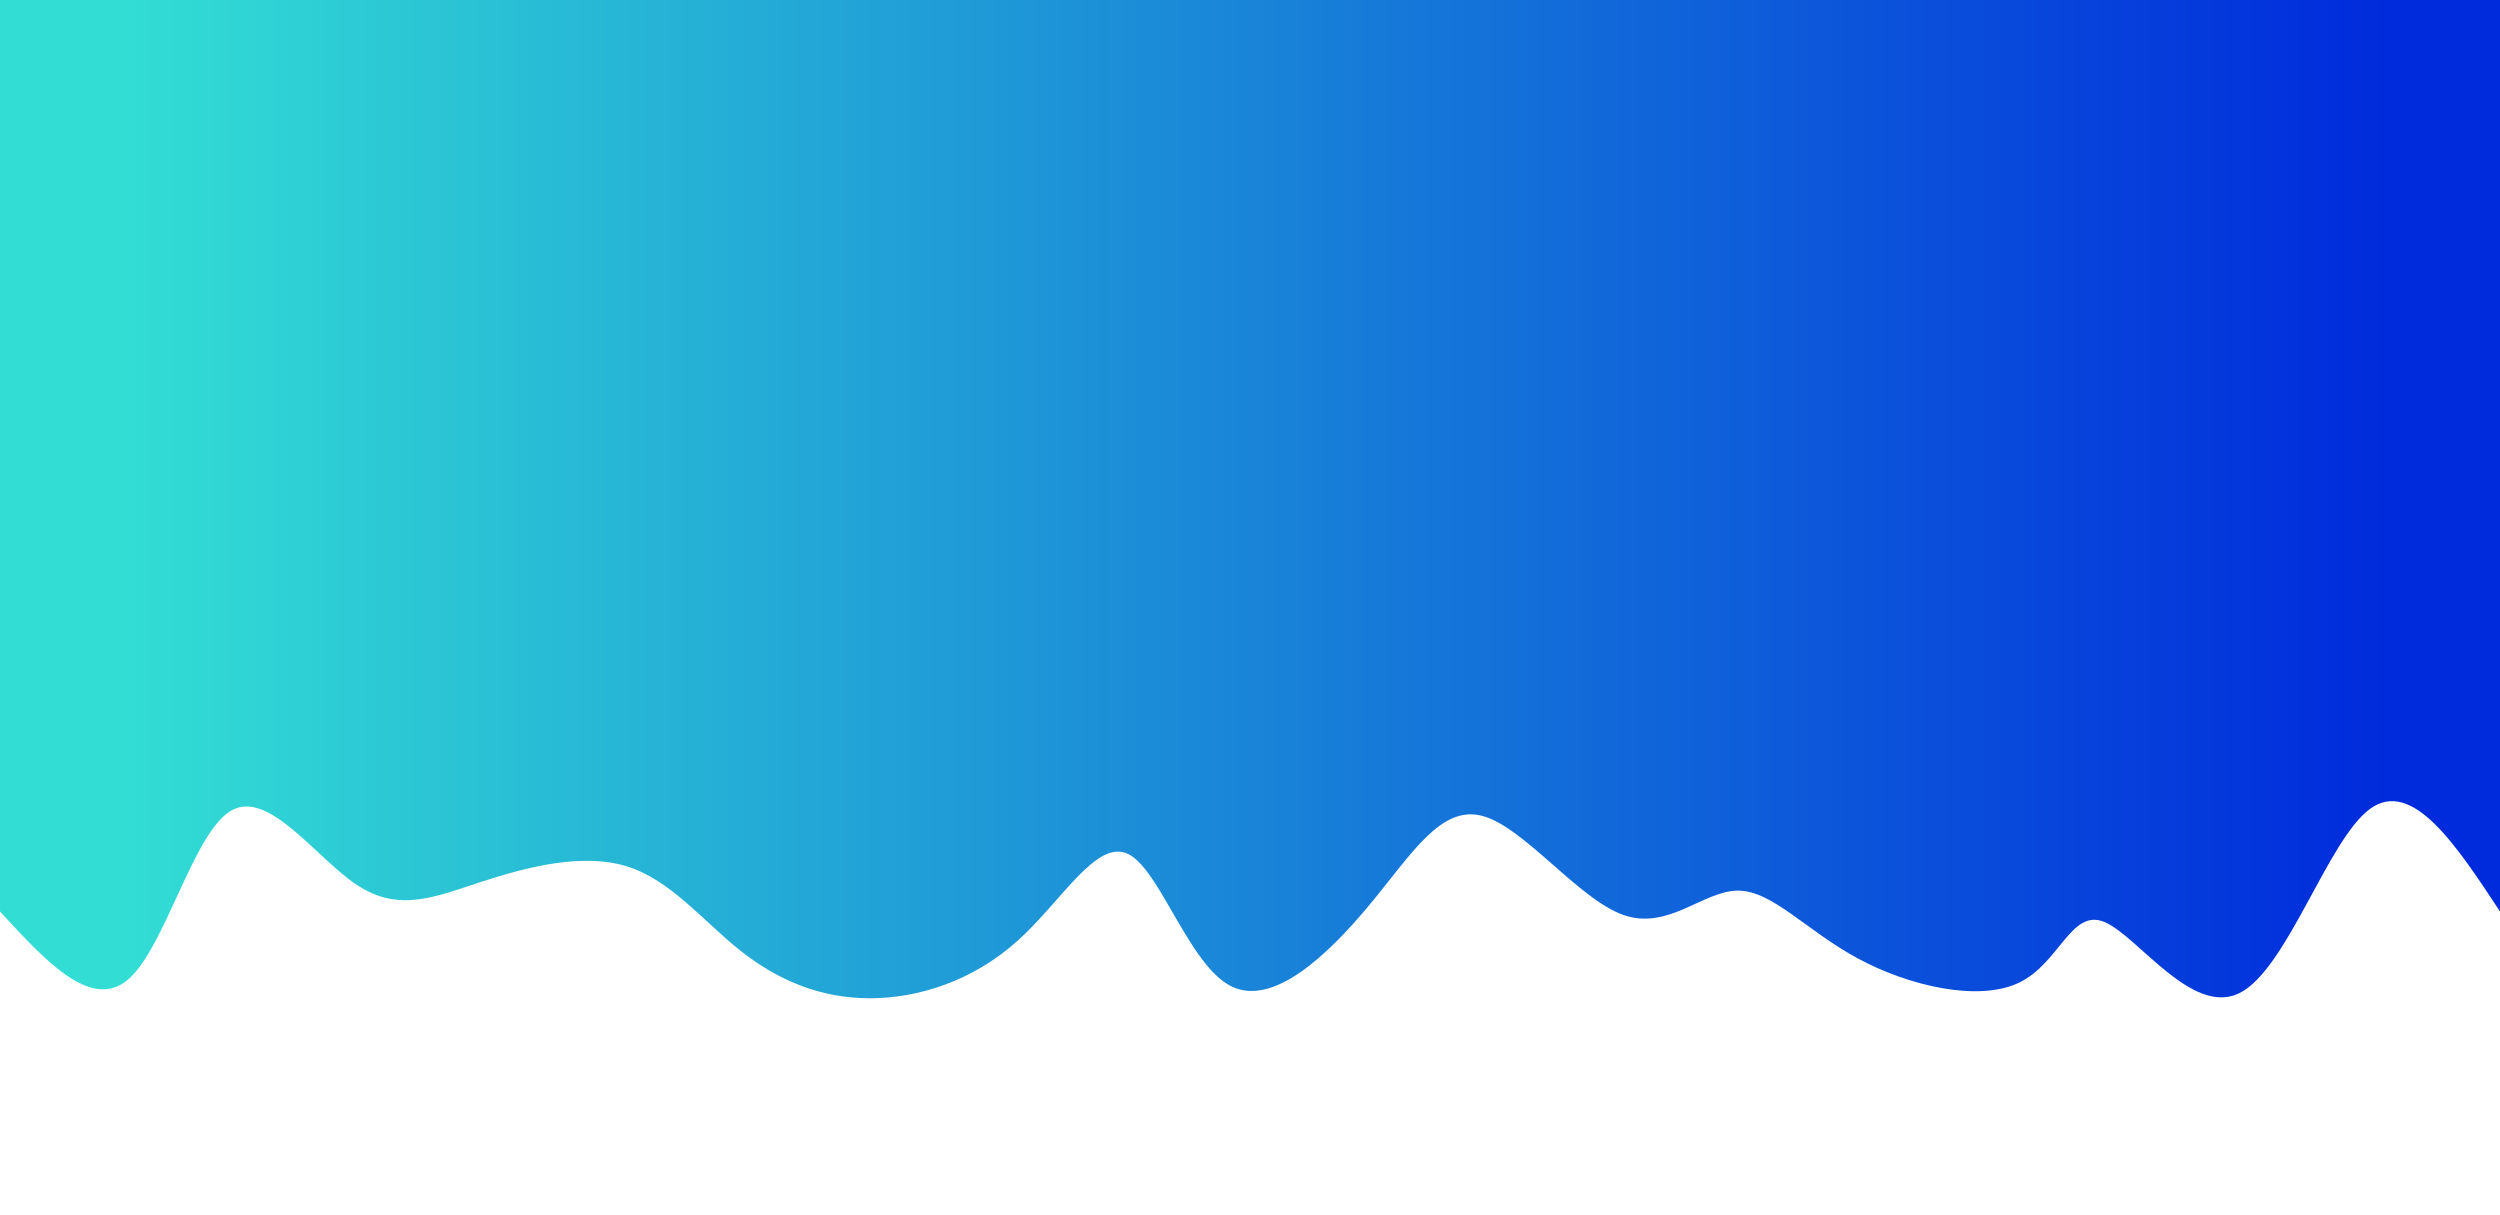 <svg width="100%" height="100%" id="svg" viewBox="0 0 1440 700" xmlns="http://www.w3.org/2000/svg" class="transition duration-300 ease-in-out delay-150"><defs><linearGradient id="gradient" x1="0%" y1="50%" x2="100%" y2="50%"><stop offset="5%" stop-color="#002bdc66"></stop><stop offset="95%" stop-color="#32ded466"></stop></linearGradient></defs><path d="M 0,700 C 0,700 0,175 0,175 C 25.343,213.472 50.687,251.944 75,234 C 99.313,216.056 122.596,141.695 150,128 C 177.404,114.305 208.927,161.277 228,169 C 247.073,176.723 253.694,145.196 277,134 C 300.306,122.804 340.296,131.939 370,148 C 399.704,164.061 419.121,187.049 439,187 C 458.879,186.951 479.22,163.866 505,173 C 530.78,182.134 562,223.486 586,230 C 610,236.514 626.78,208.19 651,179 C 675.22,149.81 706.879,119.753 731,132 C 755.121,144.247 771.705,198.799 790,208 C 808.295,217.201 828.302,181.052 854,158 C 879.698,134.948 911.087,124.993 939,125 C 966.913,125.007 991.351,134.977 1013,152 C 1034.649,169.023 1053.508,193.099 1079,201 C 1104.492,208.901 1136.618,200.625 1163,192 C 1189.382,183.375 1210.02,174.399 1234,190 C 1257.98,205.601 1285.302,245.777 1307,233 C 1328.698,220.223 1344.771,154.492 1366,136 C 1387.229,117.508 1413.615,146.254 1440,175 C 1440,175 1440,700 1440,700 Z" stroke="none" stroke-width="0" fill="url(#gradient)" class="transition-all duration-300 ease-in-out delay-150 path-0" transform="rotate(-180 720 350)"></path><defs><linearGradient id="gradient" x1="0%" y1="50%" x2="100%" y2="50%"><stop offset="5%" stop-color="#002bdc88"></stop><stop offset="95%" stop-color="#32ded488"></stop></linearGradient></defs><path d="M 0,700 C 0,700 0,350 0,350 C 26.738,316.265 53.476,282.531 80,304 C 106.524,325.469 132.835,402.142 153,413 C 173.165,423.858 187.182,368.902 210,361 C 232.818,353.098 264.435,392.251 288,398 C 311.565,403.749 327.079,376.094 352,379 C 376.921,381.906 411.25,415.371 440,408 C 468.75,400.629 491.922,352.421 513,353 C 534.078,353.579 553.063,402.946 572,386 C 590.937,369.054 609.826,285.794 638,292 C 666.174,298.206 703.633,393.876 730,409 C 756.367,424.124 771.641,358.7 794,329 C 816.359,299.3 845.804,305.324 868,309 C 890.196,312.676 905.142,314.005 931,332 C 956.858,349.995 993.628,384.658 1016,402 C 1038.372,419.342 1046.347,419.365 1068,388 C 1089.653,356.635 1124.984,293.883 1152,294 C 1179.016,294.117 1197.716,357.104 1224,377 C 1250.284,396.896 1284.154,373.703 1305,354 C 1325.846,334.297 1333.67,318.085 1354,318 C 1374.33,317.915 1407.165,333.958 1440,350 C 1440,350 1440,700 1440,700 Z" stroke="none" stroke-width="0" fill="url(#gradient)" class="transition-all duration-300 ease-in-out delay-150 path-1" transform="rotate(-180 720 350)"></path><defs><linearGradient id="gradient" x1="0%" y1="50%" x2="100%" y2="50%"><stop offset="5%" stop-color="#002bdcff"></stop><stop offset="95%" stop-color="#32ded4ff"></stop></linearGradient></defs><path d="M 0,700 C 0,700 0,525 0,525 C 29.122,554.817 58.244,584.634 80,580 C 101.756,575.366 116.146,536.282 140,532 C 163.854,527.718 197.17,558.238 223,550 C 248.83,541.762 267.172,494.767 290,504 C 312.828,513.233 340.142,578.695 364,574 C 387.858,569.305 408.26,494.453 433,483 C 457.74,471.547 486.818,523.492 514,543 C 541.182,562.508 566.469,549.577 586,532 C 605.531,514.423 619.306,492.198 639,495 C 658.694,497.802 684.308,525.629 709,546 C 733.692,566.371 757.462,579.285 784,569 C 810.538,558.715 839.845,525.232 864,517 C 888.155,508.768 907.159,525.789 927,515 C 946.841,504.211 967.518,465.613 996,480 C 1024.482,494.387 1060.767,561.76 1086,587 C 1111.233,612.24 1125.413,595.349 1149,569 C 1172.587,542.651 1205.58,506.845 1233,509 C 1260.42,511.155 1282.267,551.273 1302,556 C 1321.733,560.727 1339.352,530.065 1362,519 C 1384.648,507.935 1412.324,516.468 1440,525 C 1440,525 1440,700 1440,700 Z" stroke="none" stroke-width="0" fill="url(#gradient)" class="transition-all duration-300 ease-in-out delay-150 path-2" transform="rotate(-180 720 350)"></path></svg>